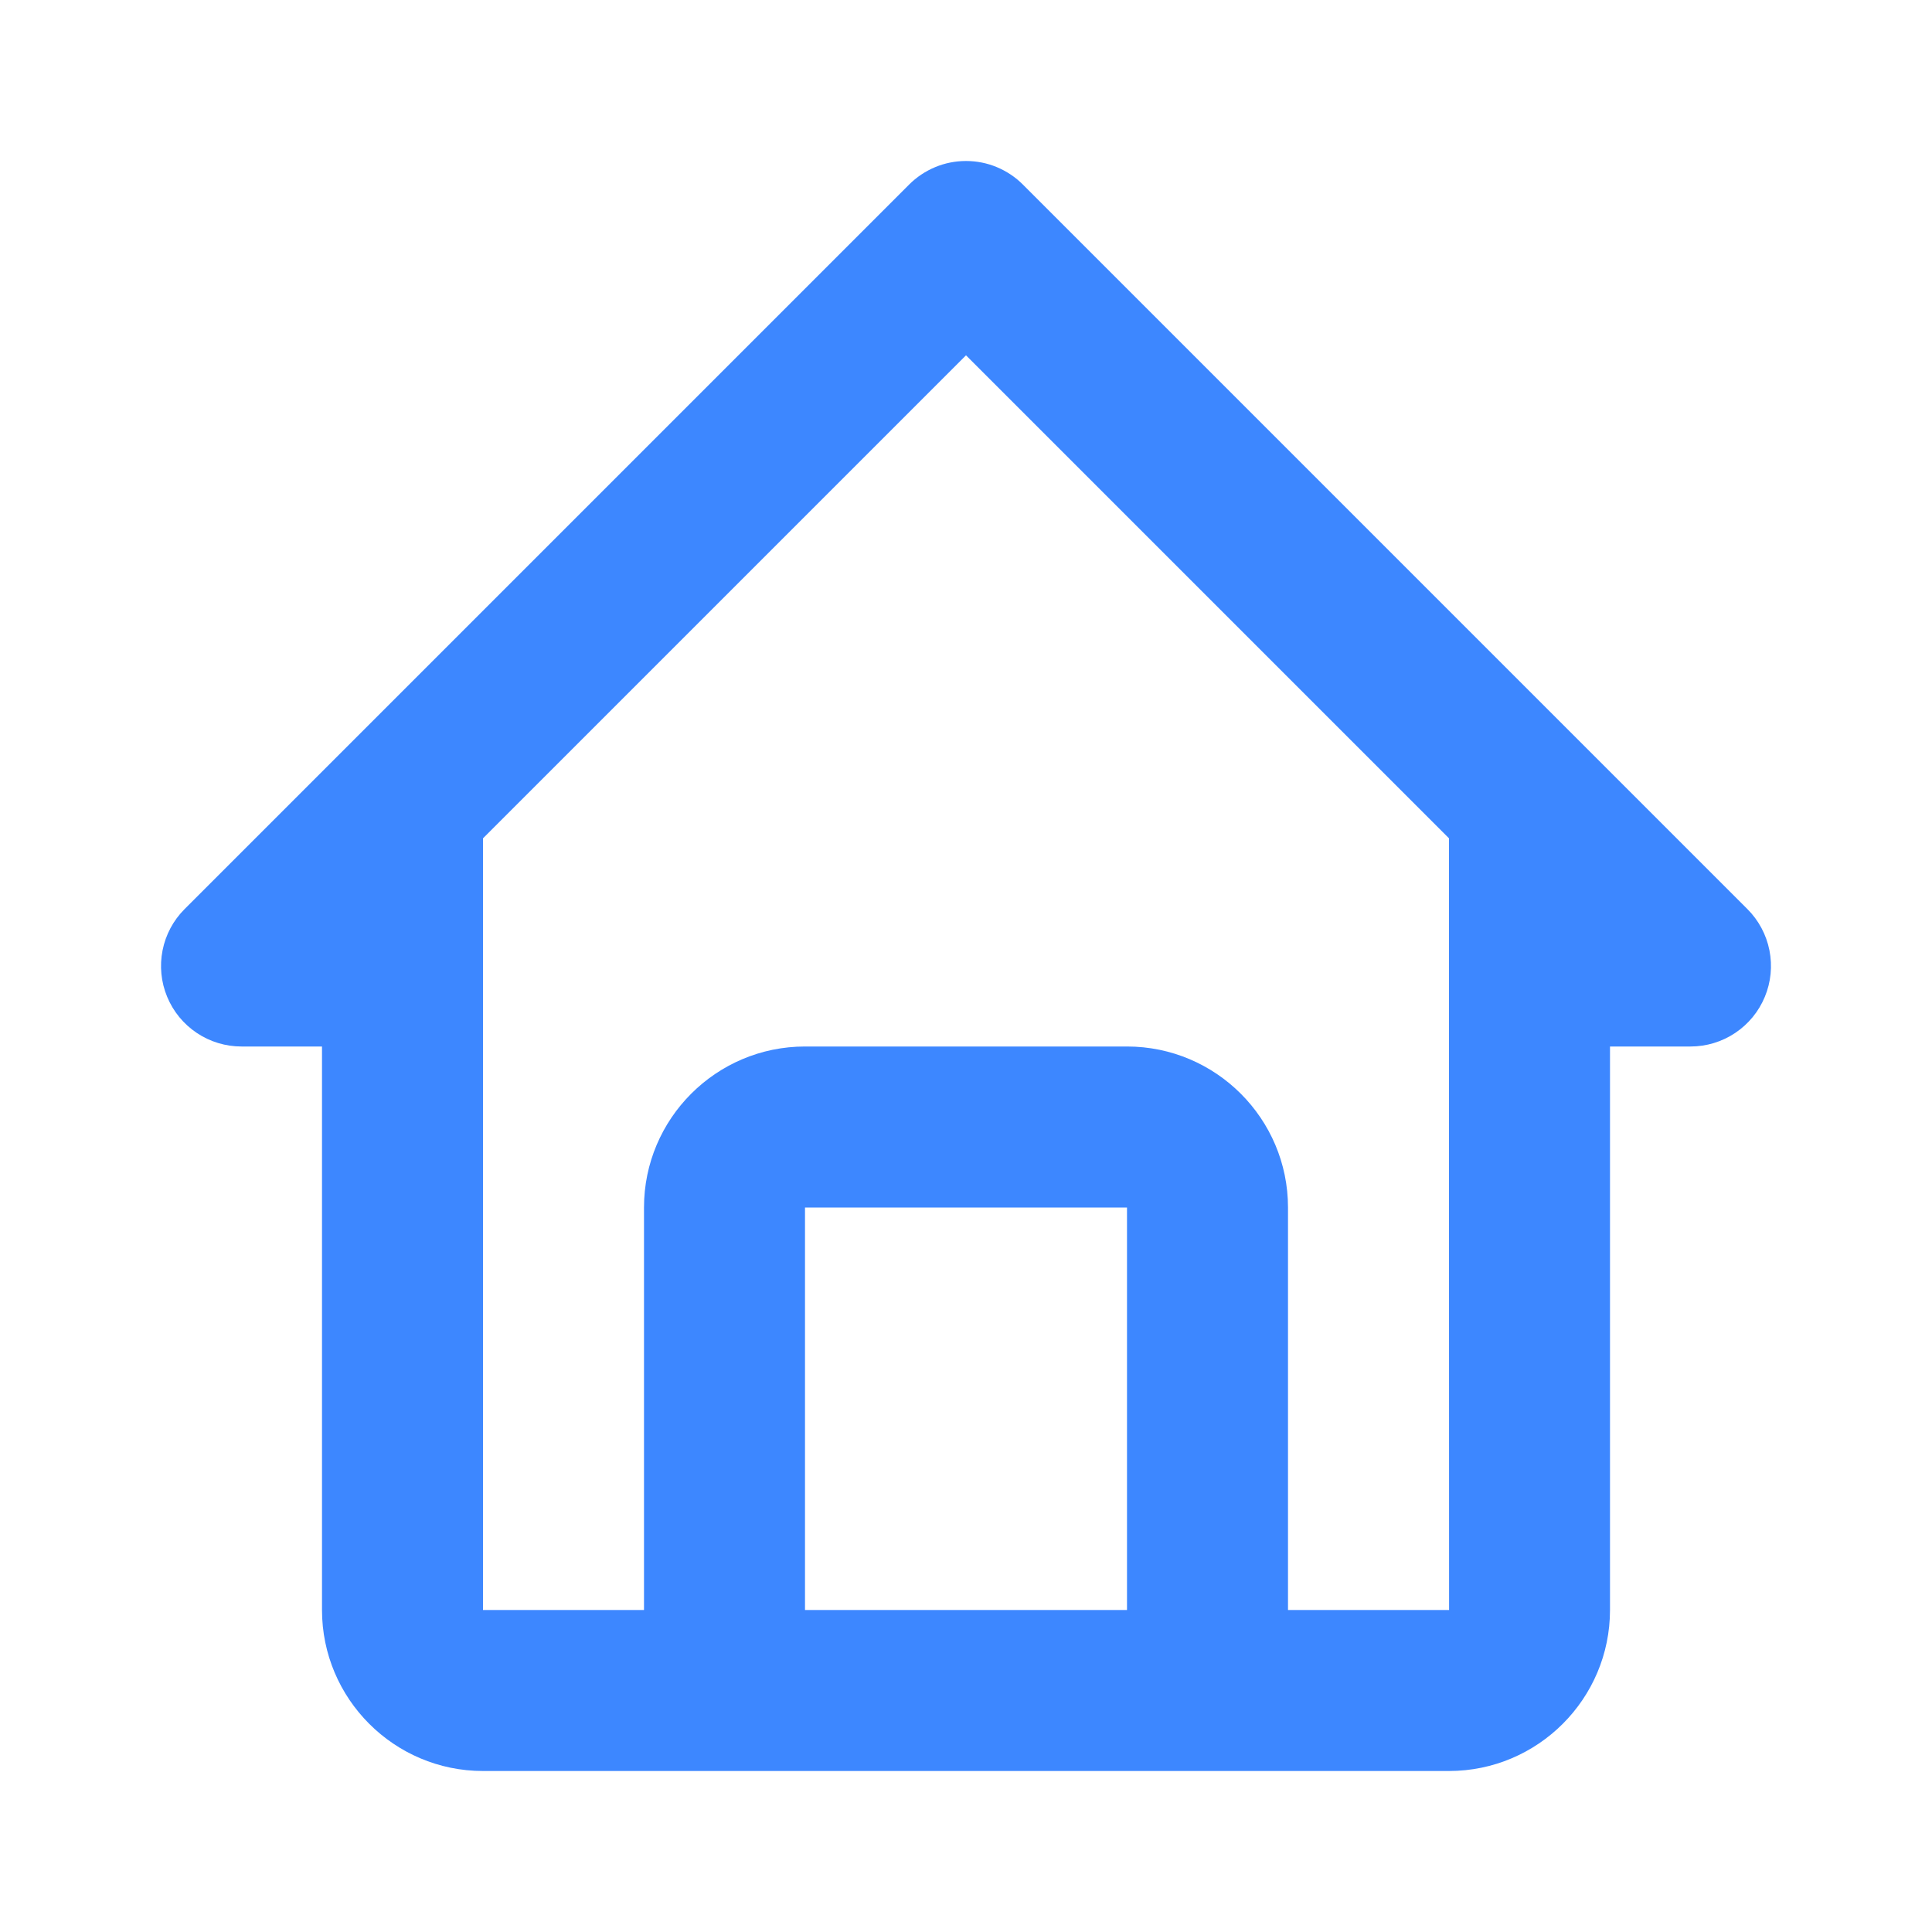 <svg width="48" height="48" viewBox="0 0 48 48" fill="none" xmlns="http://www.w3.org/2000/svg">
<path d="M6 26H8V40C8 42.206 9.794 44 12 44H36C38.206 44 40 42.206 40 40V26H42C42.396 26 42.782 25.883 43.111 25.663C43.44 25.443 43.696 25.131 43.847 24.765C43.999 24.4 44.038 23.998 43.961 23.61C43.884 23.222 43.694 22.866 43.414 22.586L25.414 4.586C25.229 4.4 25.008 4.253 24.765 4.152C24.523 4.051 24.263 4 24 4C23.737 4 23.477 4.051 23.235 4.152C22.992 4.253 22.772 4.4 22.586 4.586L4.586 22.586C4.306 22.866 4.116 23.222 4.039 23.61C3.962 23.998 4.001 24.4 4.153 24.765C4.304 25.131 4.56 25.443 4.889 25.663C5.218 25.883 5.605 26 6 26ZM20 40V30H28V40H20ZM24 8.828L36 20.828V30L36.002 40H32V30C32 27.794 30.206 26 28 26H20C17.794 26 16 27.794 16 30V40H12V20.828L24 8.828Z" fill="#3D87FF"/>
</svg>
